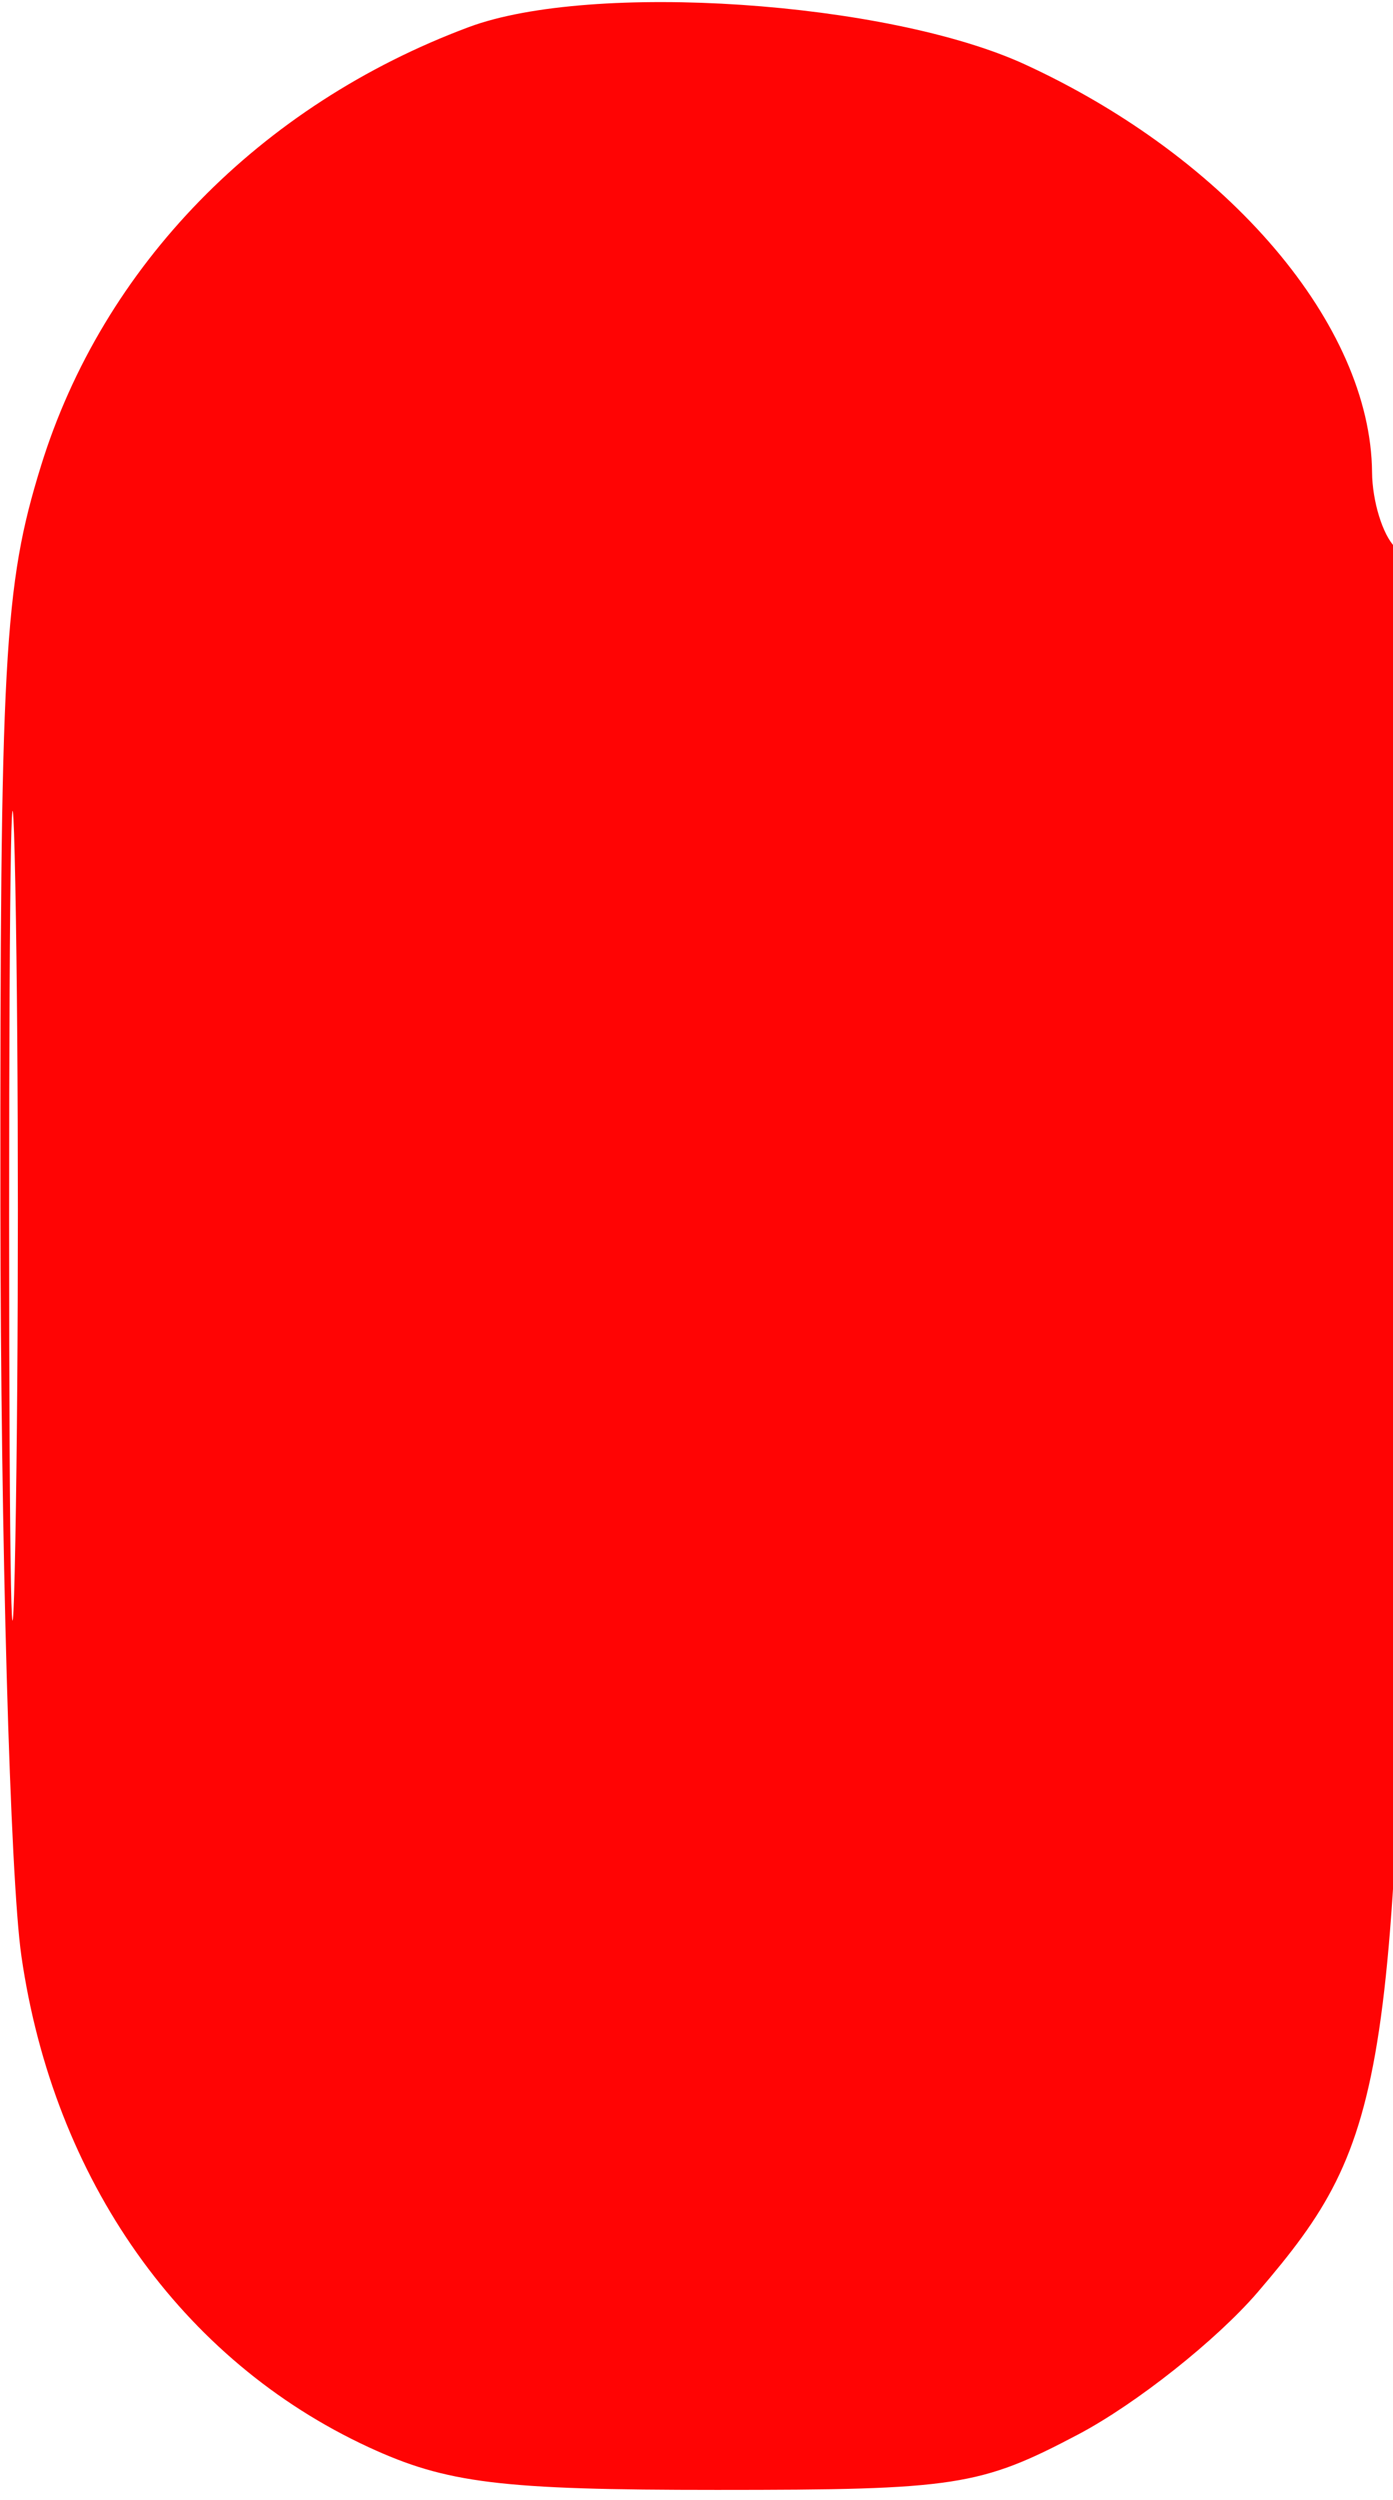 <svg xmlns="http://www.w3.org/2000/svg" width="68" height="122" viewBox="0 0 68 122" version="1.1"><path d="M 22.882 1.323 C 12.674 5.132, 5.008 12.997, 1.995 22.752 C 0.190 28.597, 0.002 32.027, 0.020 58.855 C 0.031 75.160, 0.492 91.630, 1.045 95.455 C 2.623 106.375, 8.853 115.183, 17.989 119.412 C 21.803 121.177, 24.431 121.500, 35 121.500 C 46.661 121.500, 47.845 121.318, 52.638 118.790 C 55.464 117.299, 59.411 114.169, 61.410 111.834 C 67.874 104.283, 68.262 101.683, 68.756 62.648 C 69.066 38.126, 68.871 27.471, 68.098 26.698 C 67.494 26.094, 66.990 24.452, 66.978 23.050 C 66.916 15.863, 59.997 7.731, 50.046 3.149 C 43.328 0.056, 28.882 -0.915, 22.882 1.323 M 0.446 59.500 C 0.447 77.100, 0.583 84.159, 0.749 75.187 C 0.914 66.215, 0.914 51.815, 0.748 43.187 C 0.581 34.559, 0.446 41.900, 0.446 59.500" stroke="none" fill="#ff0404" fill-rule="evenodd"/><path d="" stroke="none" fill="#fc0404" fill-rule="evenodd"/></svg>